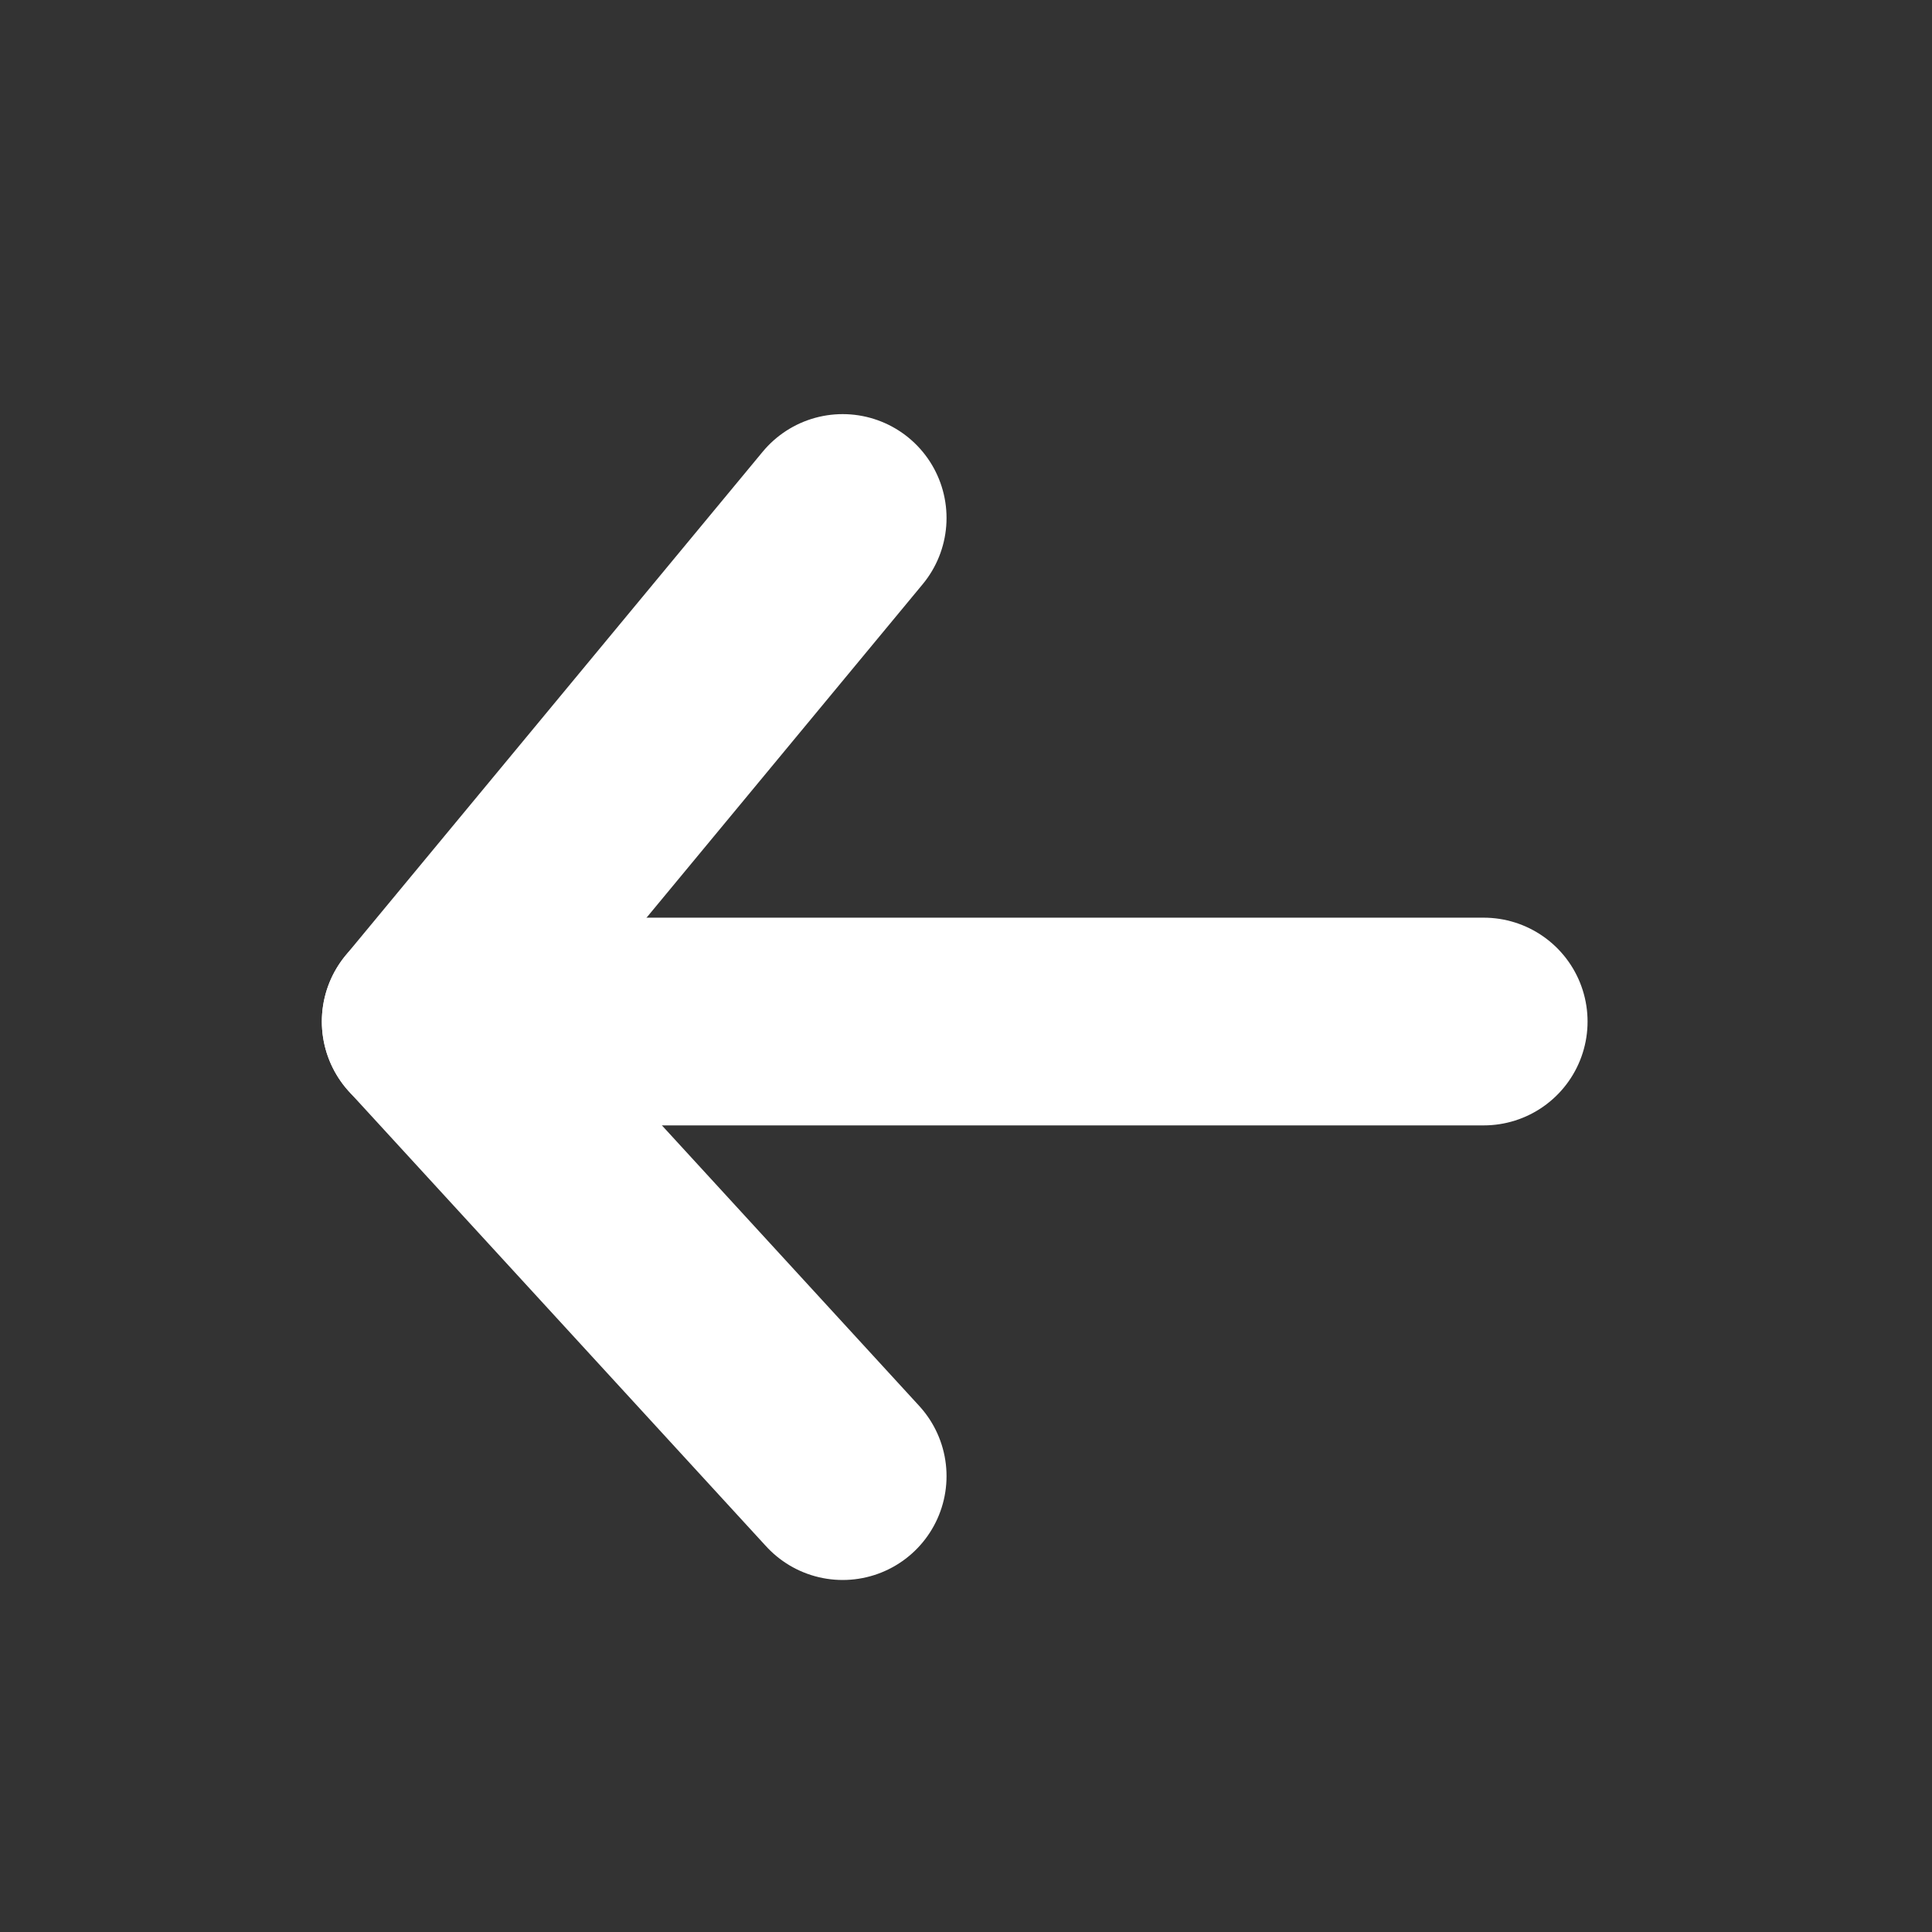 <?xml version="1.0" encoding="utf-8"?>
<!-- Generator: Adobe Illustrator 15.0.0, SVG Export Plug-In . SVG Version: 6.00 Build 0)  -->
<!DOCTYPE svg PUBLIC "-//W3C//DTD SVG 1.1//EN" "http://www.w3.org/Graphics/SVG/1.1/DTD/svg11.dtd">
<svg version="1.1" id="Livello_1" xmlns:x="http://ns.adobe.com/Extensibility/1.0/" xmlns:i="http://ns.adobe.com/AdobeIllustrator/10.0/" xmlns:graph="http://ns.adobe.com/Graphs/1.0/"
	 xmlns="http://www.w3.org/2000/svg" xmlns:xlink="http://www.w3.org/1999/xlink" x="0px" y="0px" width="141.732px"
	 height="141.732px" viewBox="0 0 141.732 141.732" enable-background="new 0 0 141.732 141.732" xml:space="preserve">
<rect x="0" y="0" width="141.732" height="141.732" fill="#333333" stroke="none"/>
<g>
	<g>
		
			<line fill="none" stroke="#FFFFFF" stroke-width="15.238" stroke-linecap="round" stroke-linejoin="round" x1="108.845" y1="74.94" x2="43.73" y2="74.94"/>
	</g>
	<g>
		
			<line fill="none" stroke="#FFFFFF" stroke-width="15.238" stroke-linecap="round" stroke-linejoin="round" x1="61.819" y1="37.999" x2="31.23" y2="74.94"/>
		
			<line fill="none" stroke="#FFFFFF" stroke-width="15.238" stroke-linecap="round" stroke-linejoin="round" x1="31.23" y1="74.94" x2="61.819" y2="108.289"/>
	</g>
</g>
</svg>
